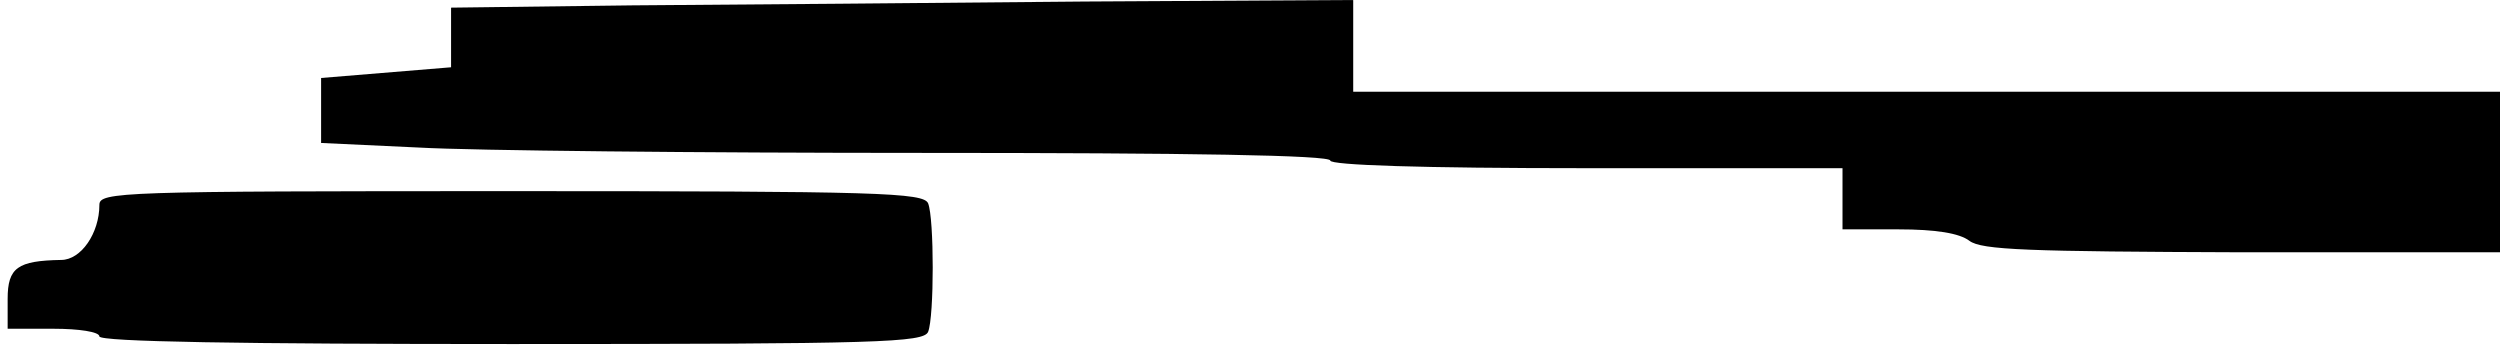 <?xml version="1.0" standalone="no"?>
<!DOCTYPE svg PUBLIC "-//W3C//DTD SVG 20010904//EN"
 "http://www.w3.org/TR/2001/REC-SVG-20010904/DTD/svg10.dtd">
<svg version="1.0" xmlns="http://www.w3.org/2000/svg"
 width="327pt" height="46pt" viewBox="0 0 327 46"
 preserveAspectRatio="xMidYMid meet">
<g transform="translate(0,46) scale(0.1,-0.1)"
fill="#000000" stroke="none">
<path d="M828 453 l-238 -3 0 -39 0 -39 -85 -7 -85 -7 0 -43 0 -42 128 -6 c70
-4 367 -7 660 -7 348 0 532 -3 532 -10 0 -6 118 -10 335 -10 l335 0 0 -40 0
-40 73 0 c49 0 80 -5 93 -15 16 -12 76 -14 357 -15 l337 0 0 105 0 105 -750 0
-750 0 0 60 0 60 -352 -2 c-194 -2 -460 -4 -590 -5z"/>
<path d="M130 192 c0 -37 -24 -72 -50 -72 -57 -1 -70 -10 -70 -51 l0 -39 60 0
c33 0 60 -4 60 -10 0 -7 186 -10 539 -10 482 0 539 2 545 16 8 20 8 148 0 168
-6 14 -63 16 -545 16 -512 0 -539 -1 -539 -18z"/>
</g>
</svg>
